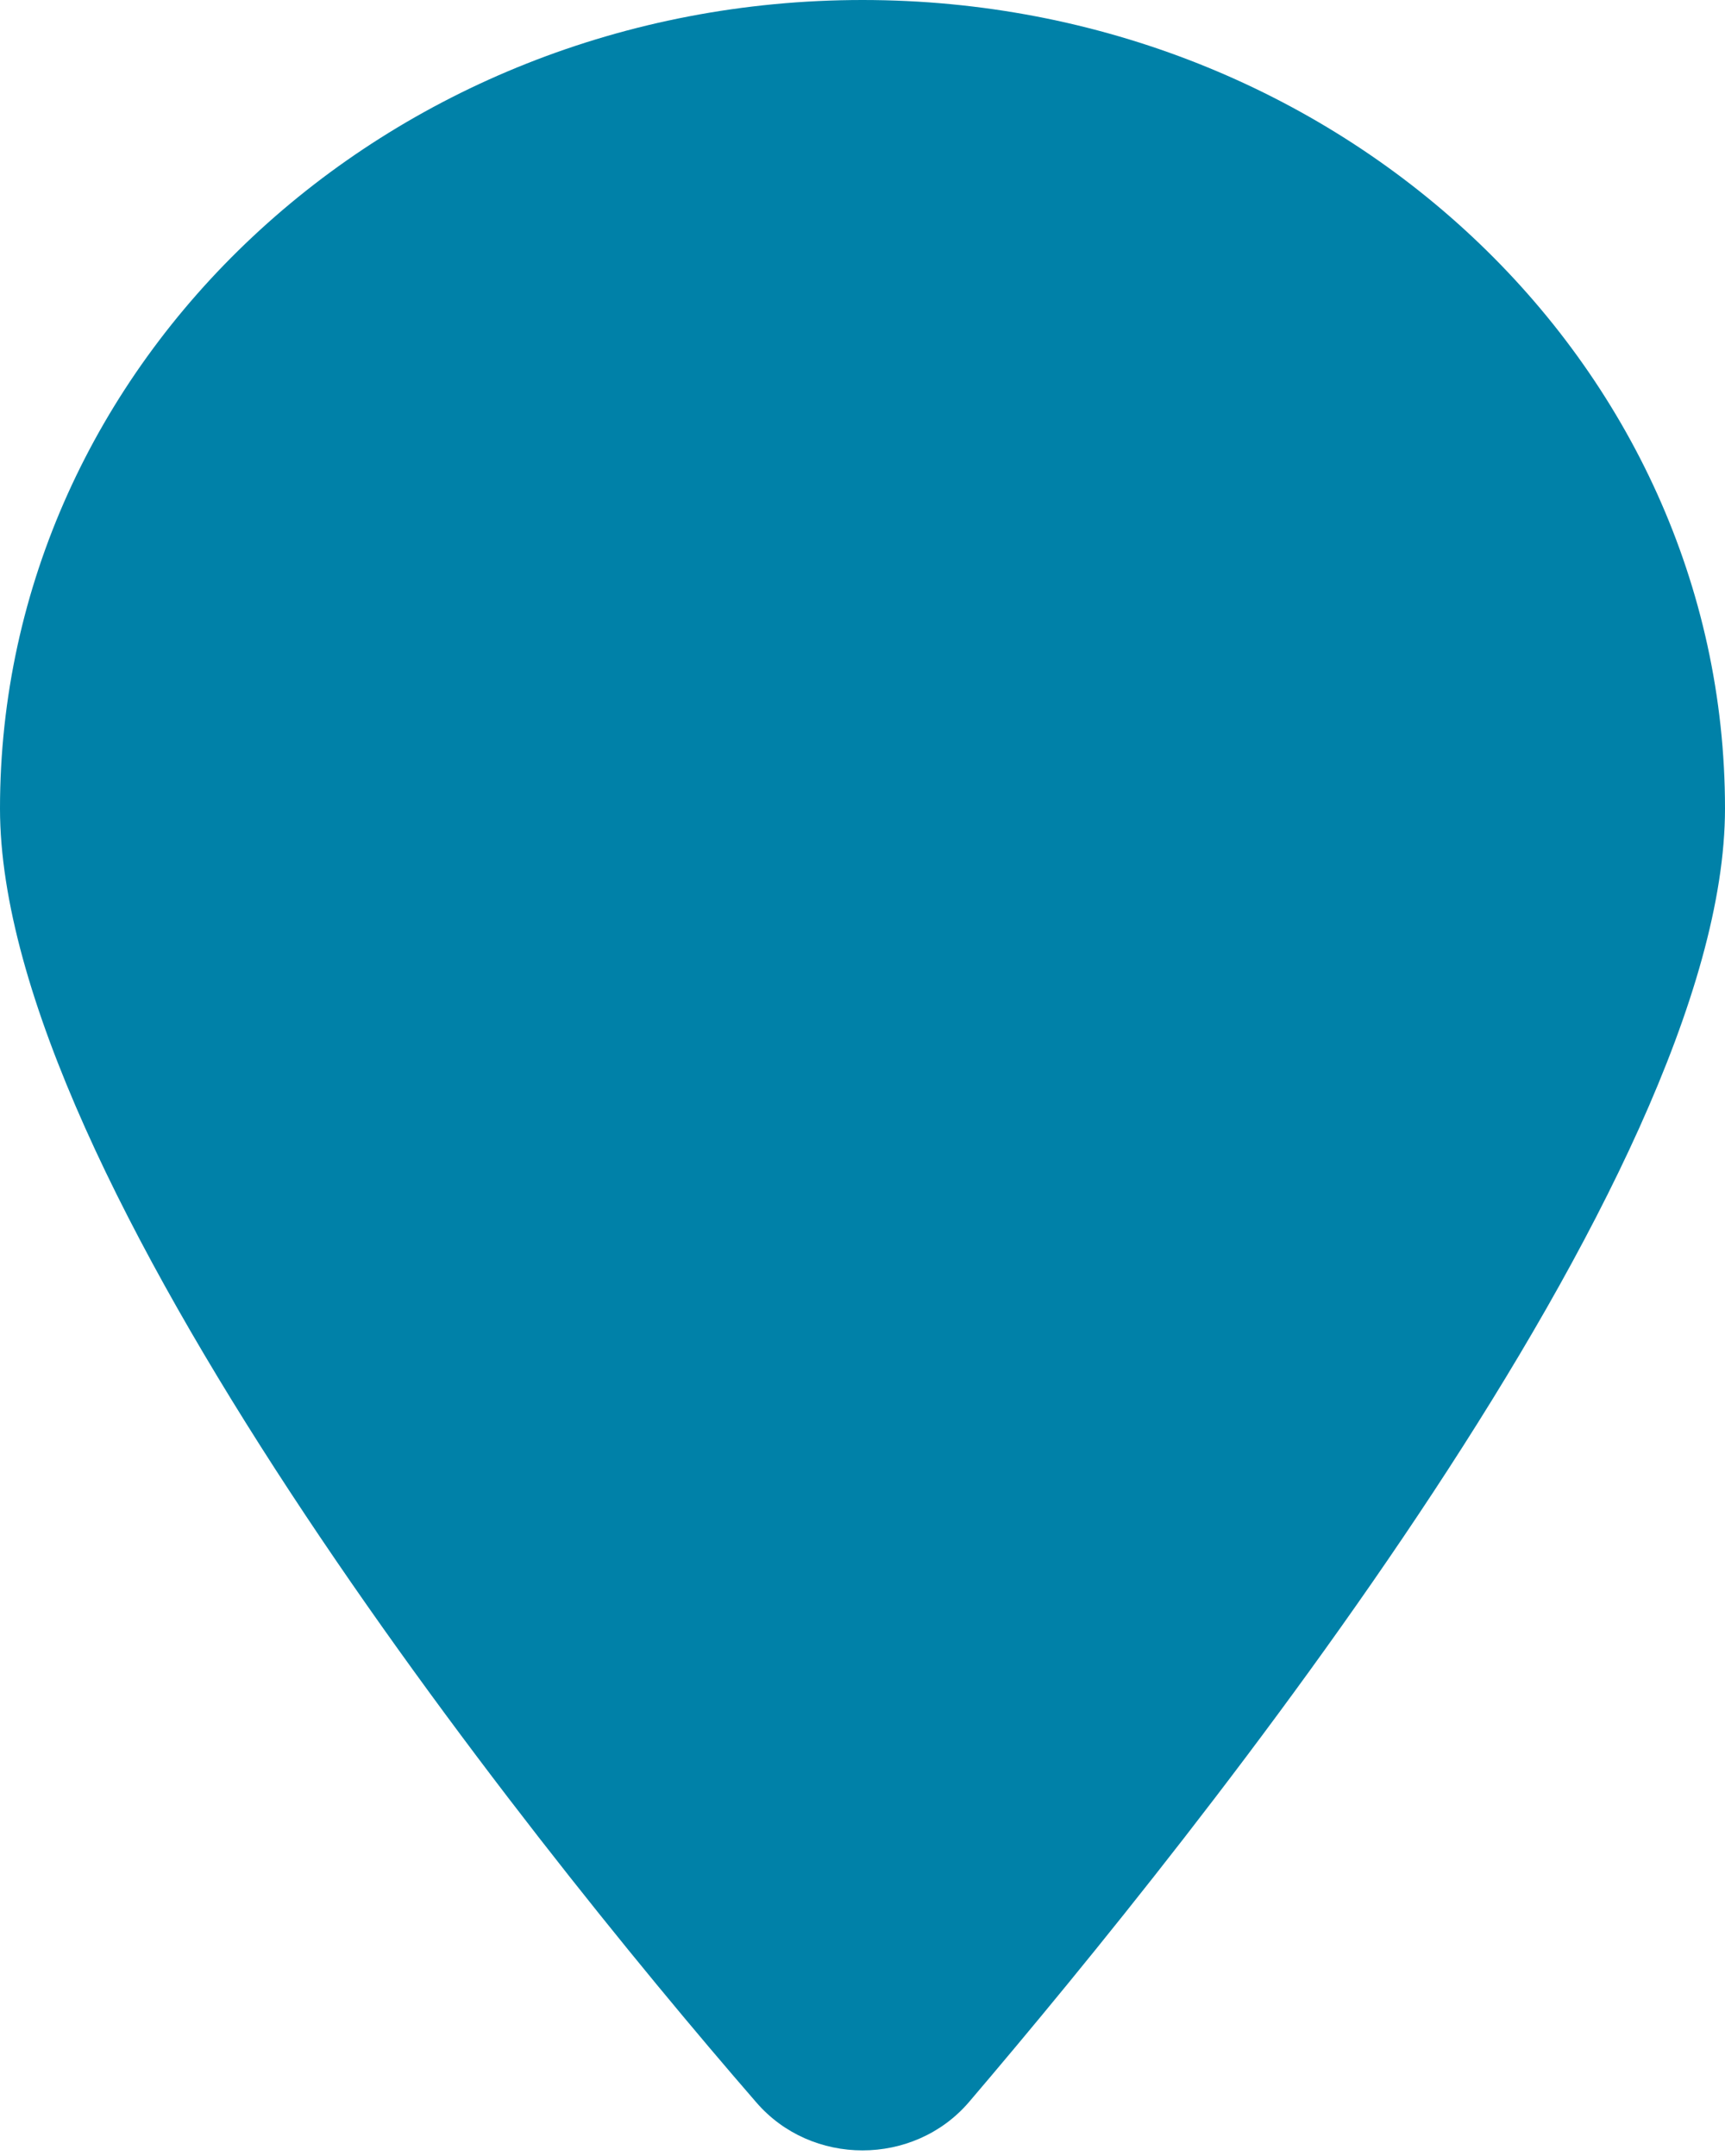 <svg width="24" height="30" viewBox="0 0 24 30" fill="none" xmlns="http://www.w3.org/2000/svg">
<path d="M24 11.25C24 16.371 16.688 25.488 13.481 29.25C12.713 30.146 11.287 30.146 10.519 29.25C7.256 25.488 0 16.371 0 11.25C0 5.037 5.372 0 12 0C18.625 0 24 5.037 24 11.25Z" fill="#0081A8"/>
</svg>
